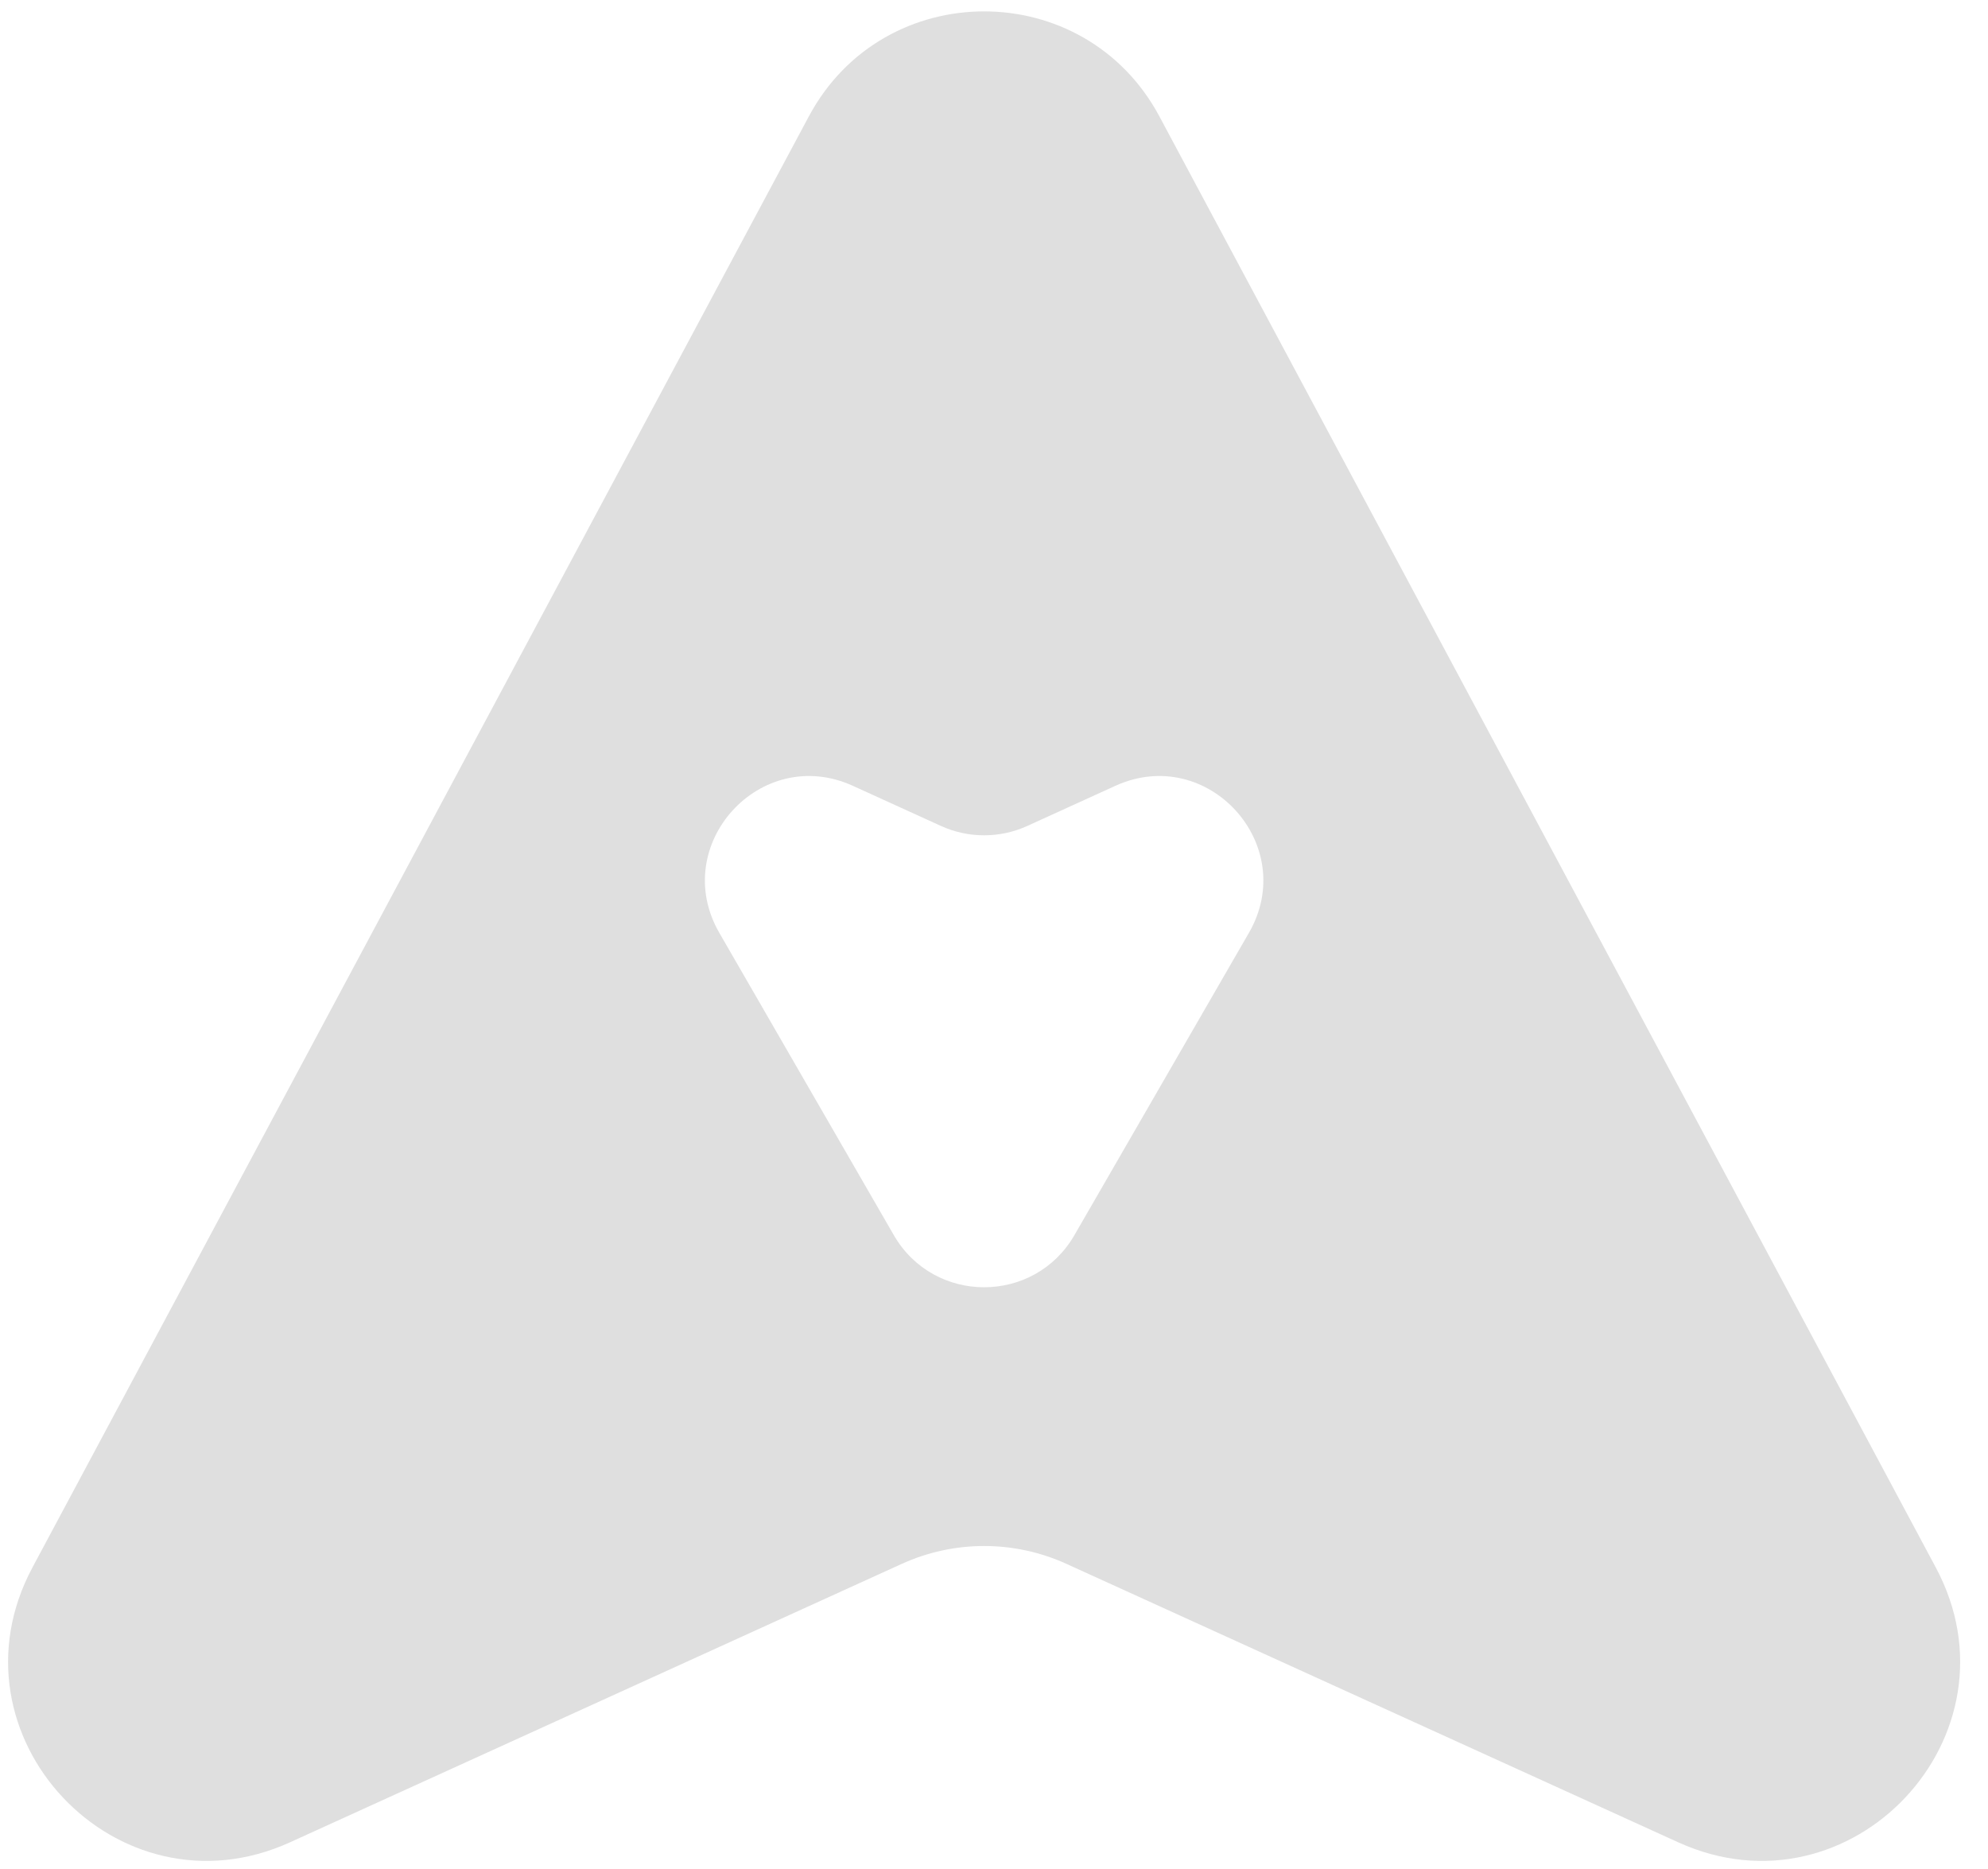 <svg width="50" height="47" viewBox="0 0 50 47" fill="red" xmlns="http://www.w3.org/2000/svg">
<path fill-rule="evenodd" clip-rule="evenodd" d="M29.16 2.927C27.276 -0.594 22.227 -0.594 20.343 2.927L0.816 39.418C-1.44 43.635 2.943 48.309 7.296 46.328L22.68 39.327C23.996 38.728 25.507 38.728 26.823 39.327L42.207 46.328C46.56 48.309 50.943 43.635 48.687 39.418L29.16 2.927ZM22.48 31.06C23.49 32.808 26.013 32.808 27.023 31.06L31.411 23.459C32.687 21.25 30.376 18.704 28.053 19.761L25.838 20.77C25.148 21.084 24.355 21.084 23.665 20.77L21.45 19.761C19.127 18.704 16.817 21.25 18.092 23.459L22.48 31.06Z" fill="rgb(223, 223, 223)"/>
</svg>
